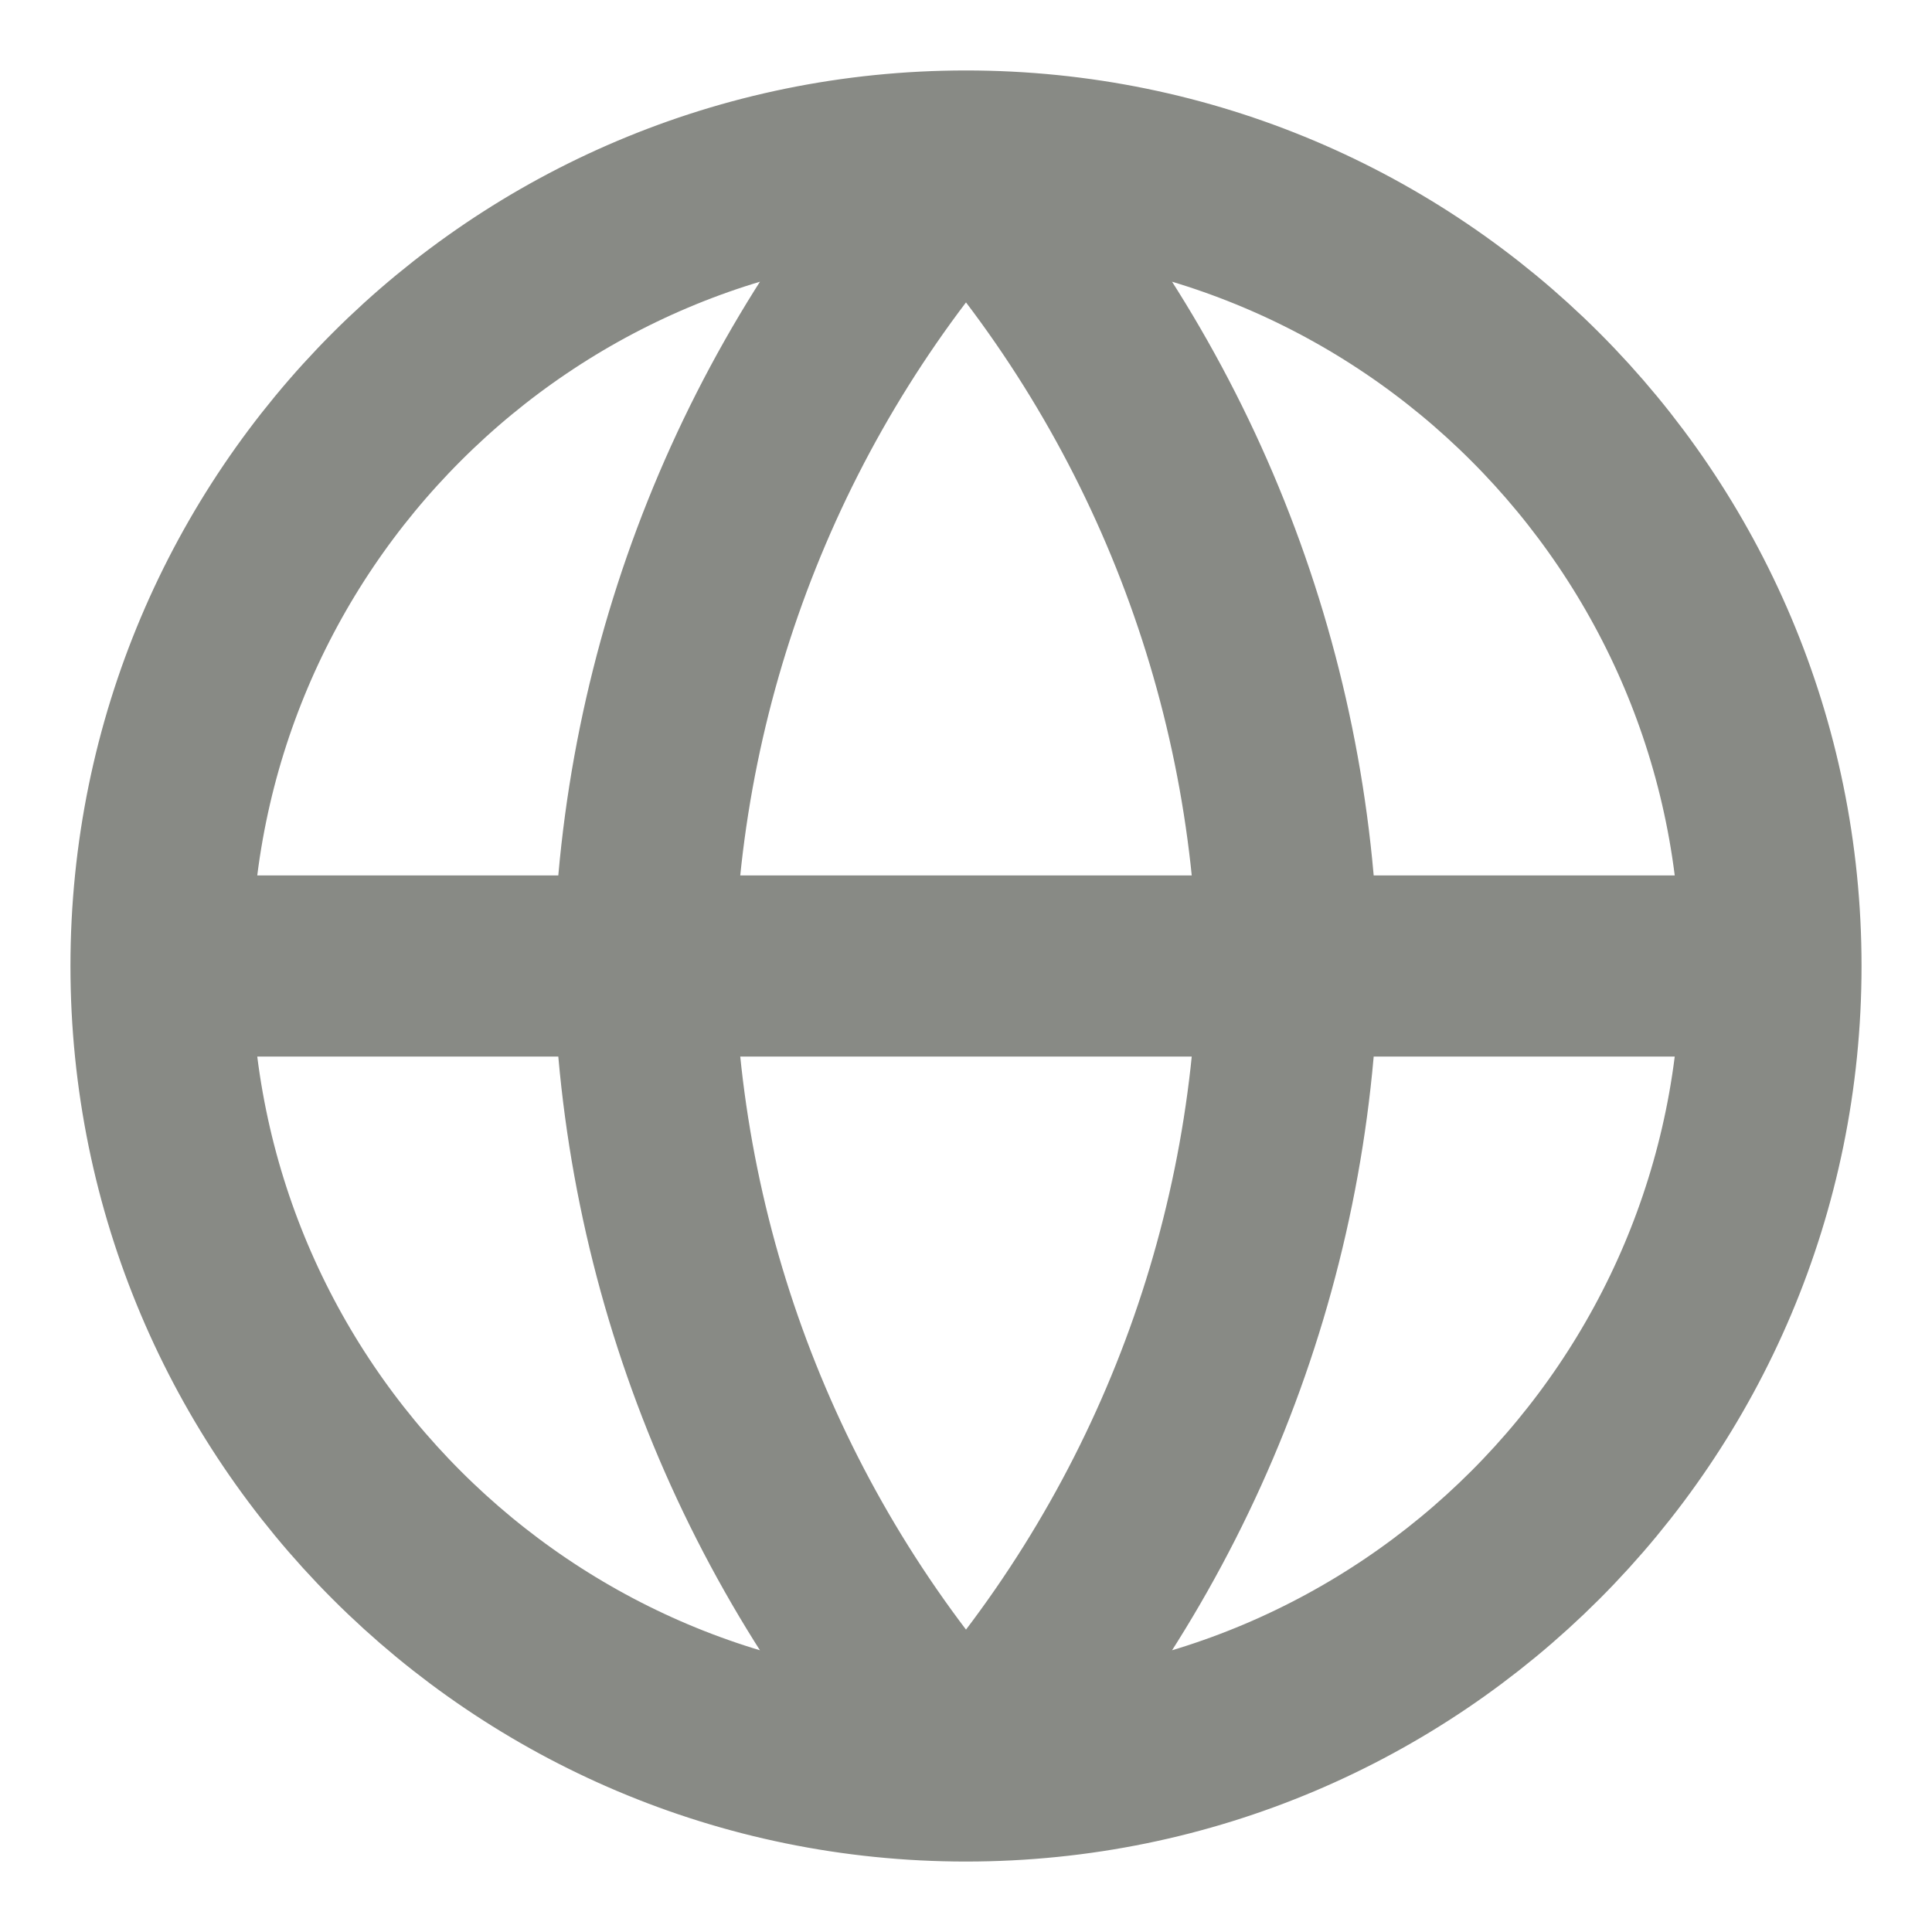 <?xml version="1.0" encoding="UTF-8" standalone="no"?>
<svg
   width="32"
   height="32"
   viewBox="0 0 32 32"
   fill="none"
   version="1.1"
   id="svg1"
   sodipodi:docname="Globe.svg"
   inkscape:version="1.3.2 (091e20e, 2023-11-25, custom)"
   xmlns:inkscape="http://www.inkscape.org/namespaces/inkscape"
   xmlns:sodipodi="http://sodipodi.sourceforge.net/DTD/sodipodi-0.dtd"
   xmlns="http://www.w3.org/2000/svg"
   xmlns:svg="http://www.w3.org/2000/svg">
  <defs
     id="defs1" />
  <sodipodi:namedview
     id="namedview1"
     pagecolor="#ffffff"
     bordercolor="#000000"
     borderopacity="0.25"
     inkscape:showpageshadow="2"
     inkscape:pageopacity="0.0"
     inkscape:pagecheckerboard="0"
     inkscape:deskcolor="#d1d1d1"
     inkscape:zoom="15.34375"
     inkscape:cx="16"
     inkscape:cy="15.967413"
     inkscape:window-width="1280"
     inkscape:window-height="730"
     inkscape:window-x="-6"
     inkscape:window-y="-6"
     inkscape:window-maximized="1"
     inkscape:current-layer="svg1" />
  <path
     d="m 29.333,16 c 0,7.364 -5.97,13.333 -13.333,13.333 M 29.333,16 C 29.333,8.636 23.364,2.667 16,2.667 M 29.333,16 H 2.667 M 16,29.333 C 8.636,29.333 2.667,23.364 2.667,16 M 16,29.333 C 19.335,25.682 21.23,20.944 21.333,16 21.23,11.056 19.335,6.318 16,2.667 M 16,29.333 C 12.665,25.682 10.77,20.944 10.667,16 10.77,11.056 12.665,6.318 16,2.667 M 2.667,16 C 2.667,8.636 8.636,2.667 16,2.667"
     stroke="white"
     stroke-width="3"
     stroke-linecap="round"
     stroke-linejoin="round"
     id="path1"
     style="fill:none;stroke:#888a85" />
</svg>
